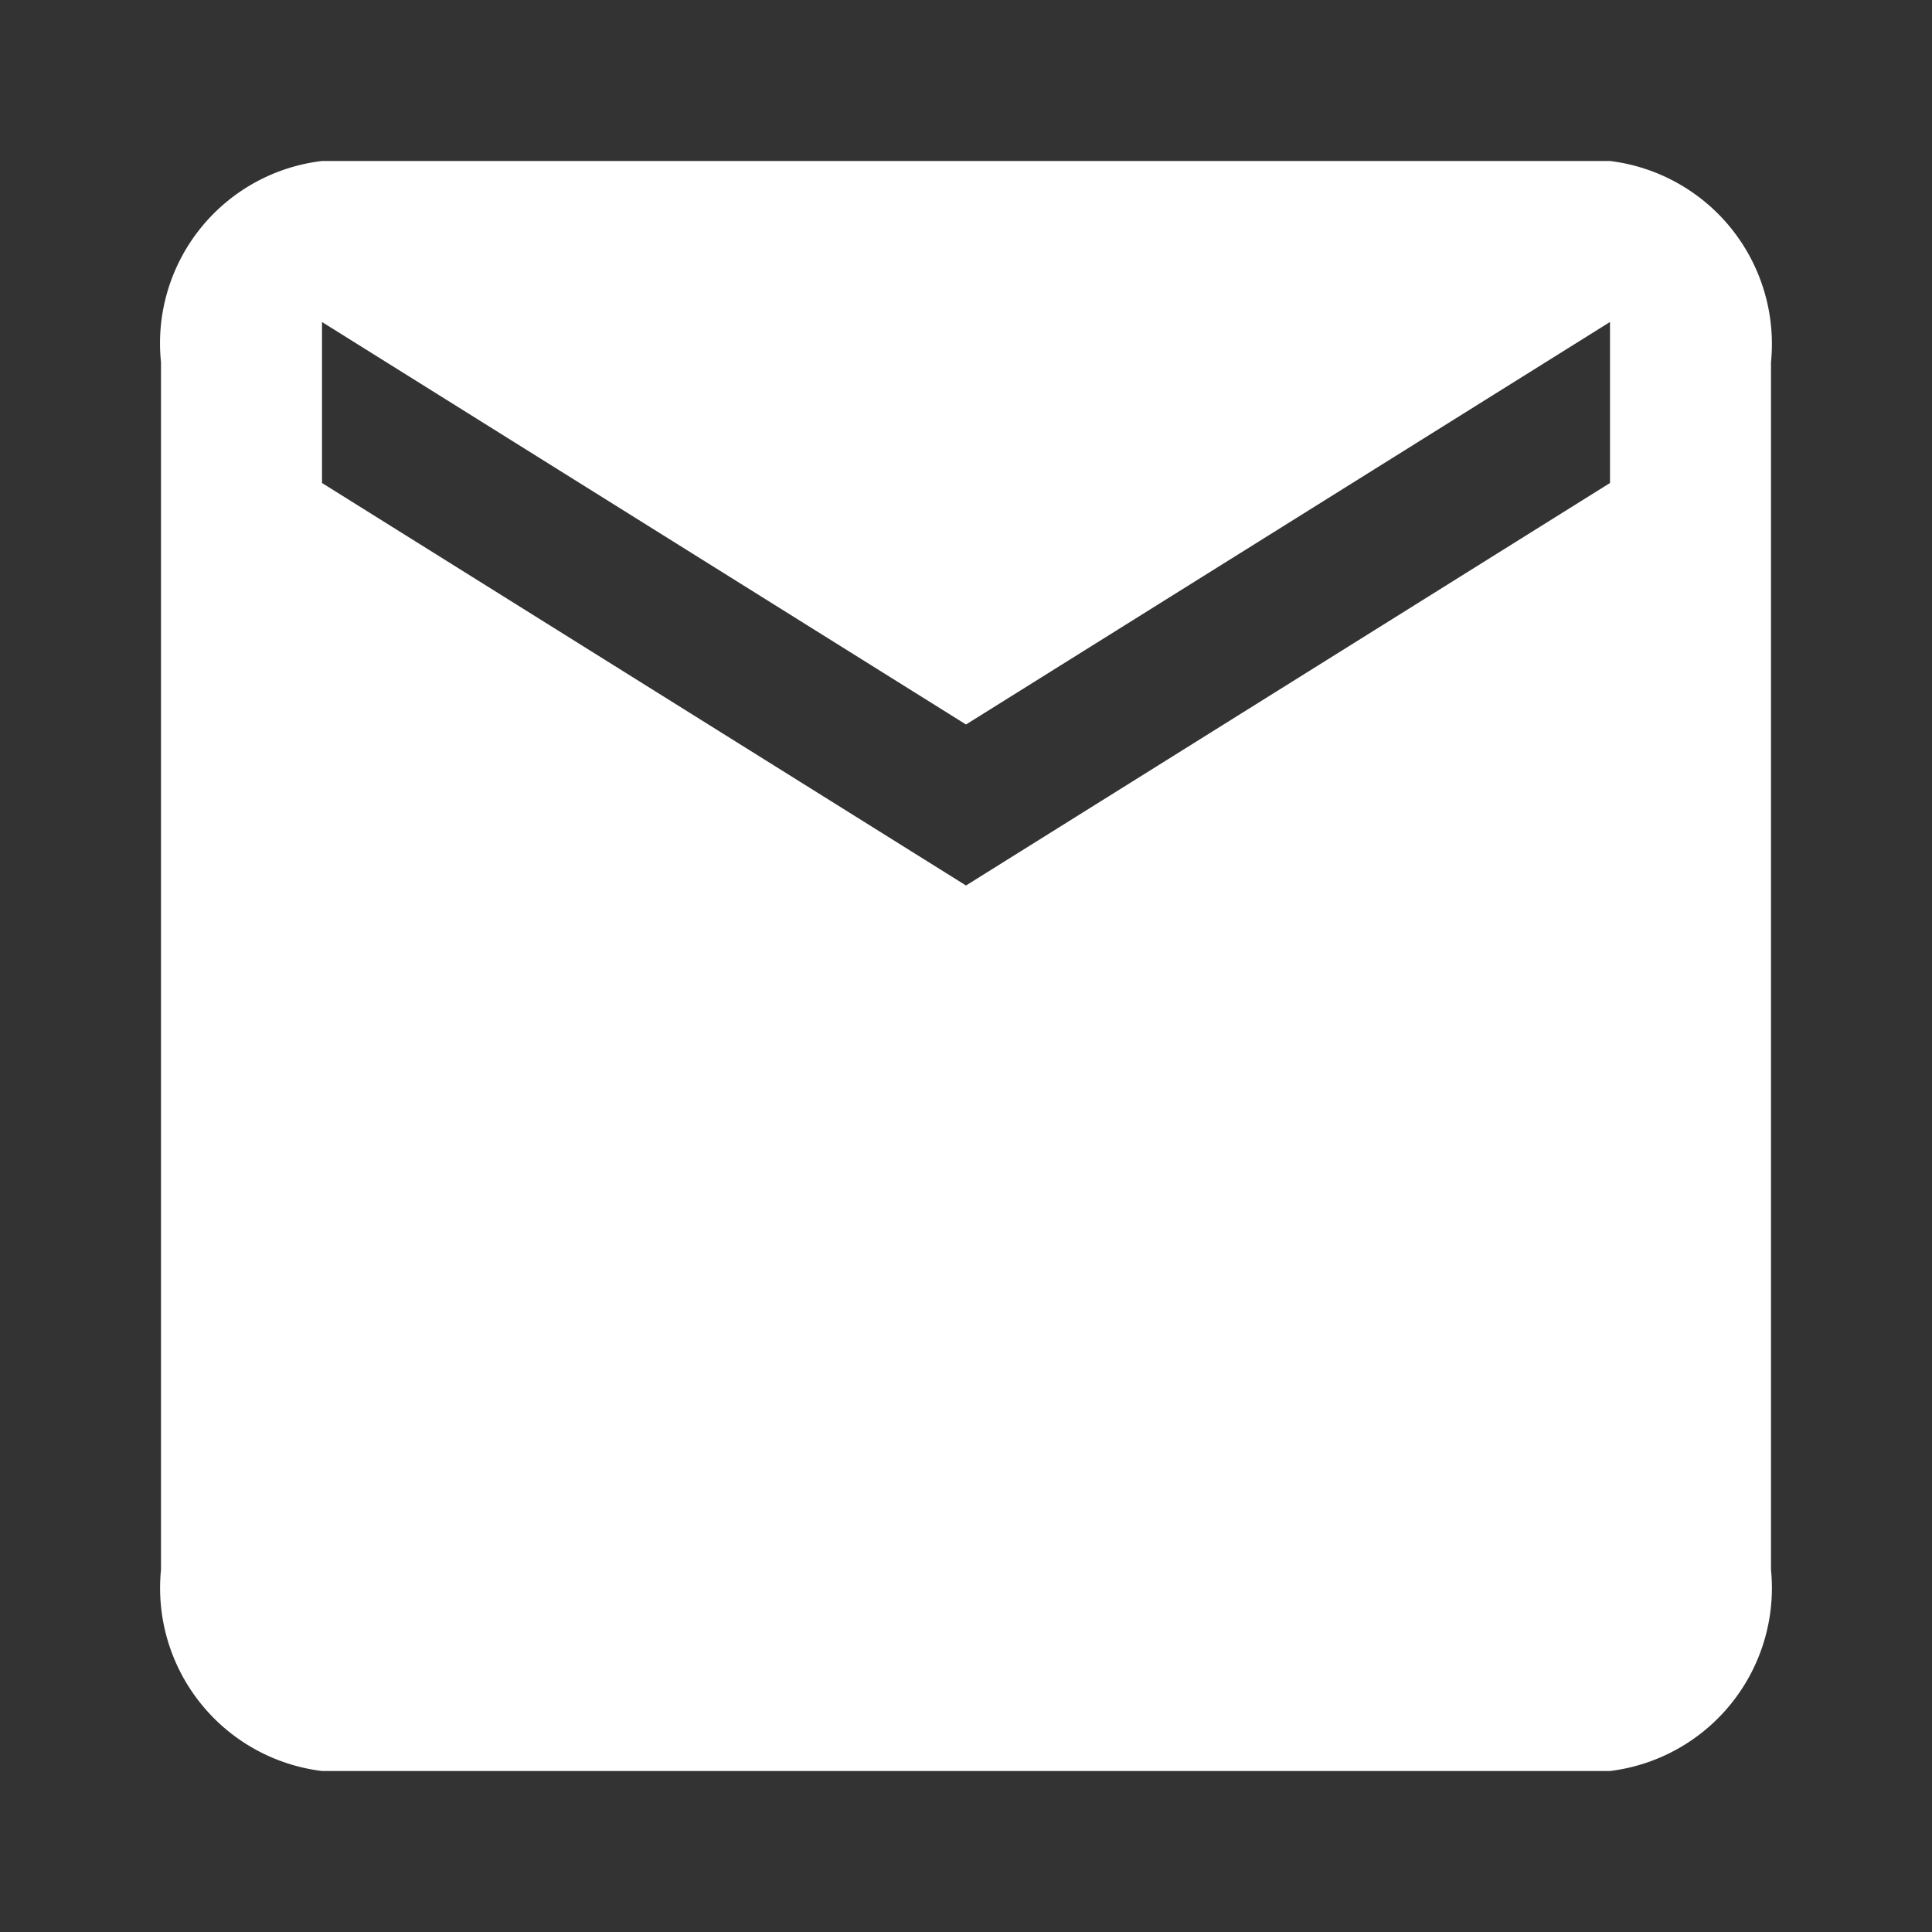 <?xml version="1.0" encoding="UTF-8"?><!DOCTYPE svg PUBLIC "-//W3C//DTD SVG 1.1//EN"
  "http://www.w3.org/Graphics/SVG/1.1/DTD/svg11.dtd">
<svg xmlns="http://www.w3.org/2000/svg"
     version="1.1" width="24" height="24" viewBox="0 0 24 24">
  <rect x="0" y="0" width="24" height="24" fill="#333333" stroke="none"/>
  <path style="fill:#fff"
        d="M20,2H4A2.28,2.28,0,0,0,2,4.5v15A2.29,2.29,0,0,0,4,22H20a2.29,2.29,0,0,0,2-2.5V4.5A2.29,2.29,0,0,0,20,2Zm0,4-8,5L4,6V4l8,5,8-5V6Z"/>
</svg>
